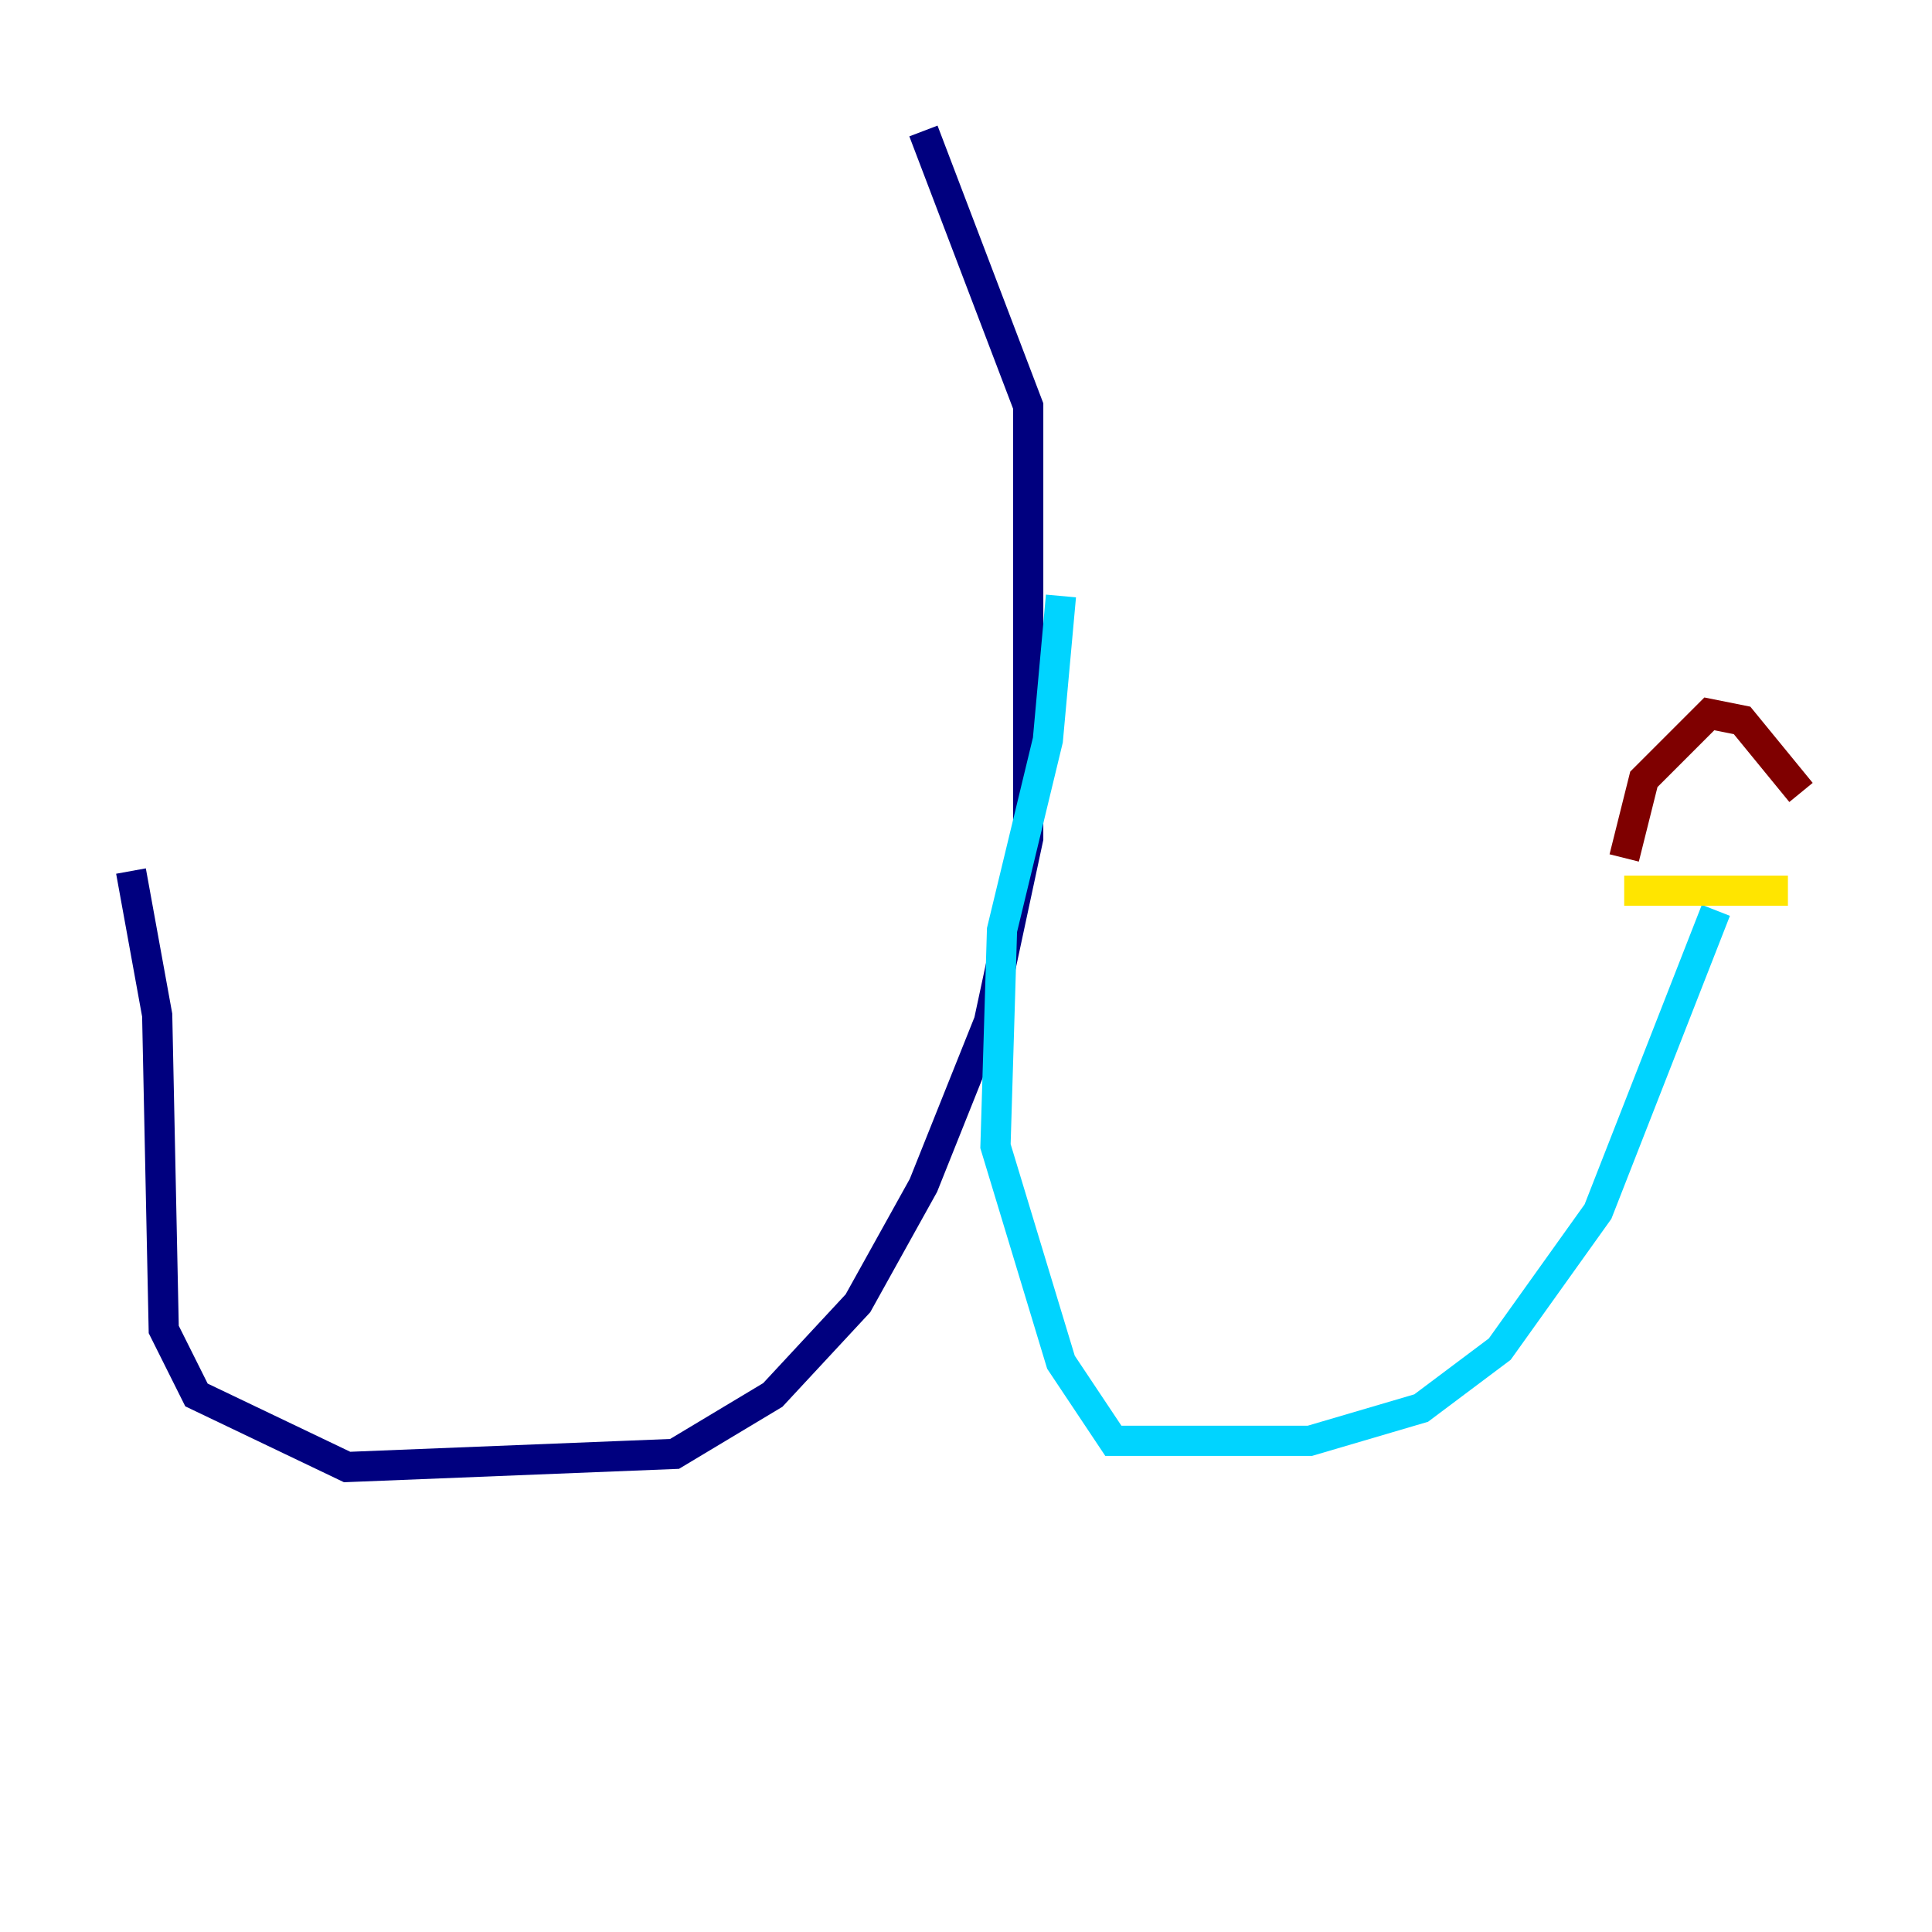 <?xml version="1.0" encoding="utf-8" ?>
<svg baseProfile="tiny" height="128" version="1.2" viewBox="0,0,128,128" width="128" xmlns="http://www.w3.org/2000/svg" xmlns:ev="http://www.w3.org/2001/xml-events" xmlns:xlink="http://www.w3.org/1999/xlink"><defs /><polyline fill="none" points="61.18,8.678 68.122,26.902 68.122,55.539 65.519,67.688 61.18,78.536 56.841,86.346 51.2,92.42 44.691,96.325 22.997,97.193 13.017,92.42 10.848,88.081 10.414,67.254 8.678,57.709" stroke="#00007f" stroke-width="2" /><polyline fill="none" points="70.291,39.485 69.424,49.031 66.386,61.614 65.953,75.932 70.291,90.251 73.763,95.458 86.78,95.458 94.156,93.288 99.363,89.383 105.871,80.271 113.681,60.312" stroke="#00d4ff" stroke-width="2" /><polyline fill="none" points="107.607,59.01 118.454,59.01" stroke="#ffe500" stroke-width="2" /><polyline fill="none" points="107.607,56.841 108.909,51.634 113.248,47.295 115.417,47.729 119.322,52.502" stroke="#7f0000" stroke-width="2" /></svg>